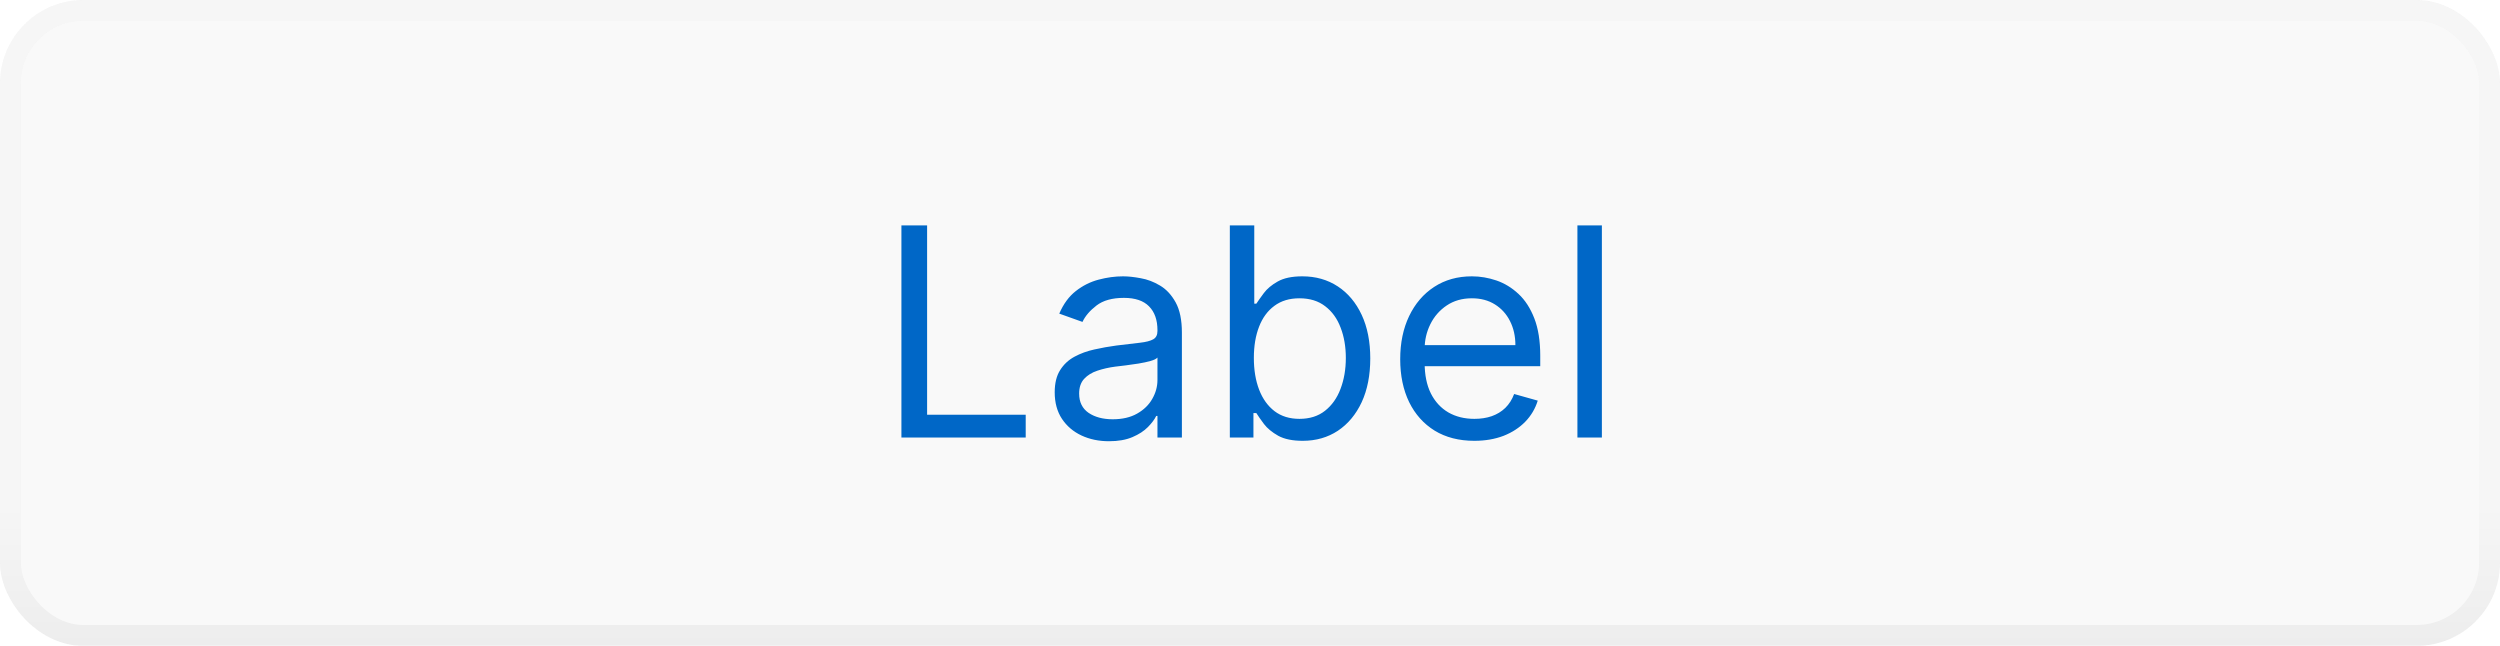 <svg width="120" height="31" viewBox="0 0 120 31" fill="none" xmlns="http://www.w3.org/2000/svg">
<g filter="url(#filter0_b_3_1618)">
<rect width="120" height="31" rx="4" fill="#F8F8F8" fill-opacity="0.9"/>
<path d="M43.268 21V10.818H44.501V19.906H49.234V21H43.268ZM53.231 21.179C52.747 21.179 52.308 21.088 51.914 20.905C51.519 20.72 51.206 20.453 50.974 20.105C50.742 19.754 50.626 19.329 50.626 18.832C50.626 18.395 50.712 18.04 50.885 17.768C51.057 17.493 51.287 17.278 51.576 17.122C51.864 16.966 52.182 16.85 52.53 16.774C52.882 16.695 53.234 16.632 53.589 16.585C54.053 16.526 54.429 16.481 54.718 16.451C55.009 16.418 55.221 16.363 55.354 16.287C55.49 16.211 55.558 16.078 55.558 15.889V15.849C55.558 15.359 55.424 14.978 55.155 14.706C54.89 14.434 54.487 14.298 53.947 14.298C53.387 14.298 52.948 14.421 52.63 14.666C52.311 14.912 52.088 15.173 51.959 15.452L50.845 15.054C51.044 14.59 51.309 14.229 51.64 13.97C51.975 13.708 52.34 13.526 52.734 13.423C53.132 13.317 53.523 13.264 53.907 13.264C54.153 13.264 54.434 13.294 54.752 13.354C55.074 13.41 55.384 13.528 55.682 13.707C55.984 13.886 56.234 14.156 56.433 14.517C56.632 14.878 56.731 15.362 56.731 15.969V21H55.558V19.966H55.498C55.419 20.132 55.286 20.309 55.1 20.498C54.915 20.687 54.668 20.848 54.36 20.98C54.051 21.113 53.675 21.179 53.231 21.179ZM53.41 20.125C53.874 20.125 54.265 20.034 54.584 19.852C54.905 19.669 55.147 19.434 55.309 19.146C55.475 18.857 55.558 18.554 55.558 18.236V17.162C55.508 17.222 55.399 17.276 55.23 17.326C55.064 17.372 54.872 17.414 54.653 17.45C54.438 17.483 54.227 17.513 54.022 17.54C53.819 17.563 53.655 17.583 53.529 17.599C53.225 17.639 52.94 17.704 52.674 17.793C52.413 17.88 52.2 18.01 52.038 18.186C51.879 18.358 51.799 18.594 51.799 18.892C51.799 19.3 51.95 19.608 52.252 19.817C52.557 20.022 52.943 20.125 53.41 20.125ZM59.032 21V10.818H60.205V14.577H60.304C60.391 14.444 60.51 14.275 60.663 14.07C60.818 13.861 61.04 13.675 61.329 13.513C61.62 13.347 62.015 13.264 62.512 13.264C63.155 13.264 63.722 13.425 64.212 13.746C64.703 14.068 65.085 14.524 65.361 15.114C65.636 15.704 65.773 16.4 65.773 17.202C65.773 18.01 65.636 18.711 65.361 19.305C65.085 19.895 64.704 20.352 64.217 20.677C63.73 20.998 63.168 21.159 62.532 21.159C62.041 21.159 61.648 21.078 61.353 20.916C61.059 20.75 60.831 20.562 60.672 20.354C60.513 20.142 60.391 19.966 60.304 19.827H60.165V21H59.032ZM60.185 17.182C60.185 17.759 60.27 18.267 60.439 18.708C60.608 19.146 60.855 19.489 61.179 19.737C61.504 19.983 61.902 20.105 62.373 20.105C62.863 20.105 63.273 19.976 63.601 19.717C63.932 19.456 64.181 19.104 64.346 18.663C64.515 18.219 64.6 17.725 64.6 17.182C64.6 16.645 64.517 16.161 64.351 15.73C64.189 15.296 63.942 14.953 63.611 14.701C63.282 14.446 62.87 14.318 62.373 14.318C61.895 14.318 61.494 14.439 61.17 14.681C60.845 14.92 60.599 15.255 60.434 15.685C60.268 16.113 60.185 16.612 60.185 17.182ZM70.77 21.159C70.034 21.159 69.399 20.997 68.866 20.672C68.335 20.344 67.926 19.886 67.638 19.3C67.353 18.71 67.21 18.024 67.21 17.241C67.21 16.459 67.353 15.77 67.638 15.173C67.926 14.573 68.327 14.106 68.841 13.771C69.358 13.433 69.961 13.264 70.65 13.264C71.048 13.264 71.441 13.331 71.829 13.463C72.216 13.596 72.569 13.811 72.888 14.109C73.206 14.404 73.459 14.796 73.648 15.283C73.837 15.77 73.932 16.37 73.932 17.082V17.579H68.045V16.565H72.739C72.739 16.134 72.652 15.75 72.48 15.412C72.311 15.074 72.069 14.807 71.754 14.611C71.442 14.416 71.075 14.318 70.65 14.318C70.183 14.318 69.779 14.434 69.437 14.666C69.099 14.895 68.839 15.193 68.657 15.561C68.475 15.929 68.383 16.323 68.383 16.744V17.421C68.383 17.997 68.483 18.486 68.682 18.887C68.884 19.285 69.164 19.588 69.522 19.797C69.88 20.002 70.296 20.105 70.77 20.105C71.078 20.105 71.356 20.062 71.605 19.976C71.857 19.886 72.074 19.754 72.256 19.578C72.439 19.399 72.579 19.177 72.679 18.912L73.812 19.23C73.693 19.615 73.493 19.953 73.211 20.244C72.929 20.533 72.581 20.758 72.167 20.921C71.752 21.079 71.287 21.159 70.77 21.159ZM76.89 10.818V21H75.716V10.818H76.89Z" fill="#0067C7"/>
<rect x="0.5" y="0.5" width="119" height="30" rx="3.5" stroke="url(#paint0_linear_3_1618)" stroke-opacity="0.05"/>
</g>
<defs>
<filter id="filter0_b_3_1618" x="-100" y="-100" width="320" height="231" filterUnits="userSpaceOnUse" color-interpolation-filters="sRGB">
<feFlood flood-opacity="0" result="BackgroundImageFix"/>
<feGaussianBlur in="BackgroundImageFix" stdDeviation="50"/>
<feComposite in2="SourceAlpha" operator="in" result="effect1_backgroundBlur_3_1618"/>
<feBlend mode="normal" in="SourceGraphic" in2="effect1_backgroundBlur_3_1618" result="shape"/>
</filter>
<linearGradient id="paint0_linear_3_1618" x1="60" y1="0" x2="60" y2="31" gradientUnits="userSpaceOnUse">
<stop offset="0.795" stop-color="#AAAAAA"/>
<stop offset="1"/>
</linearGradient>
</defs>
</svg>
